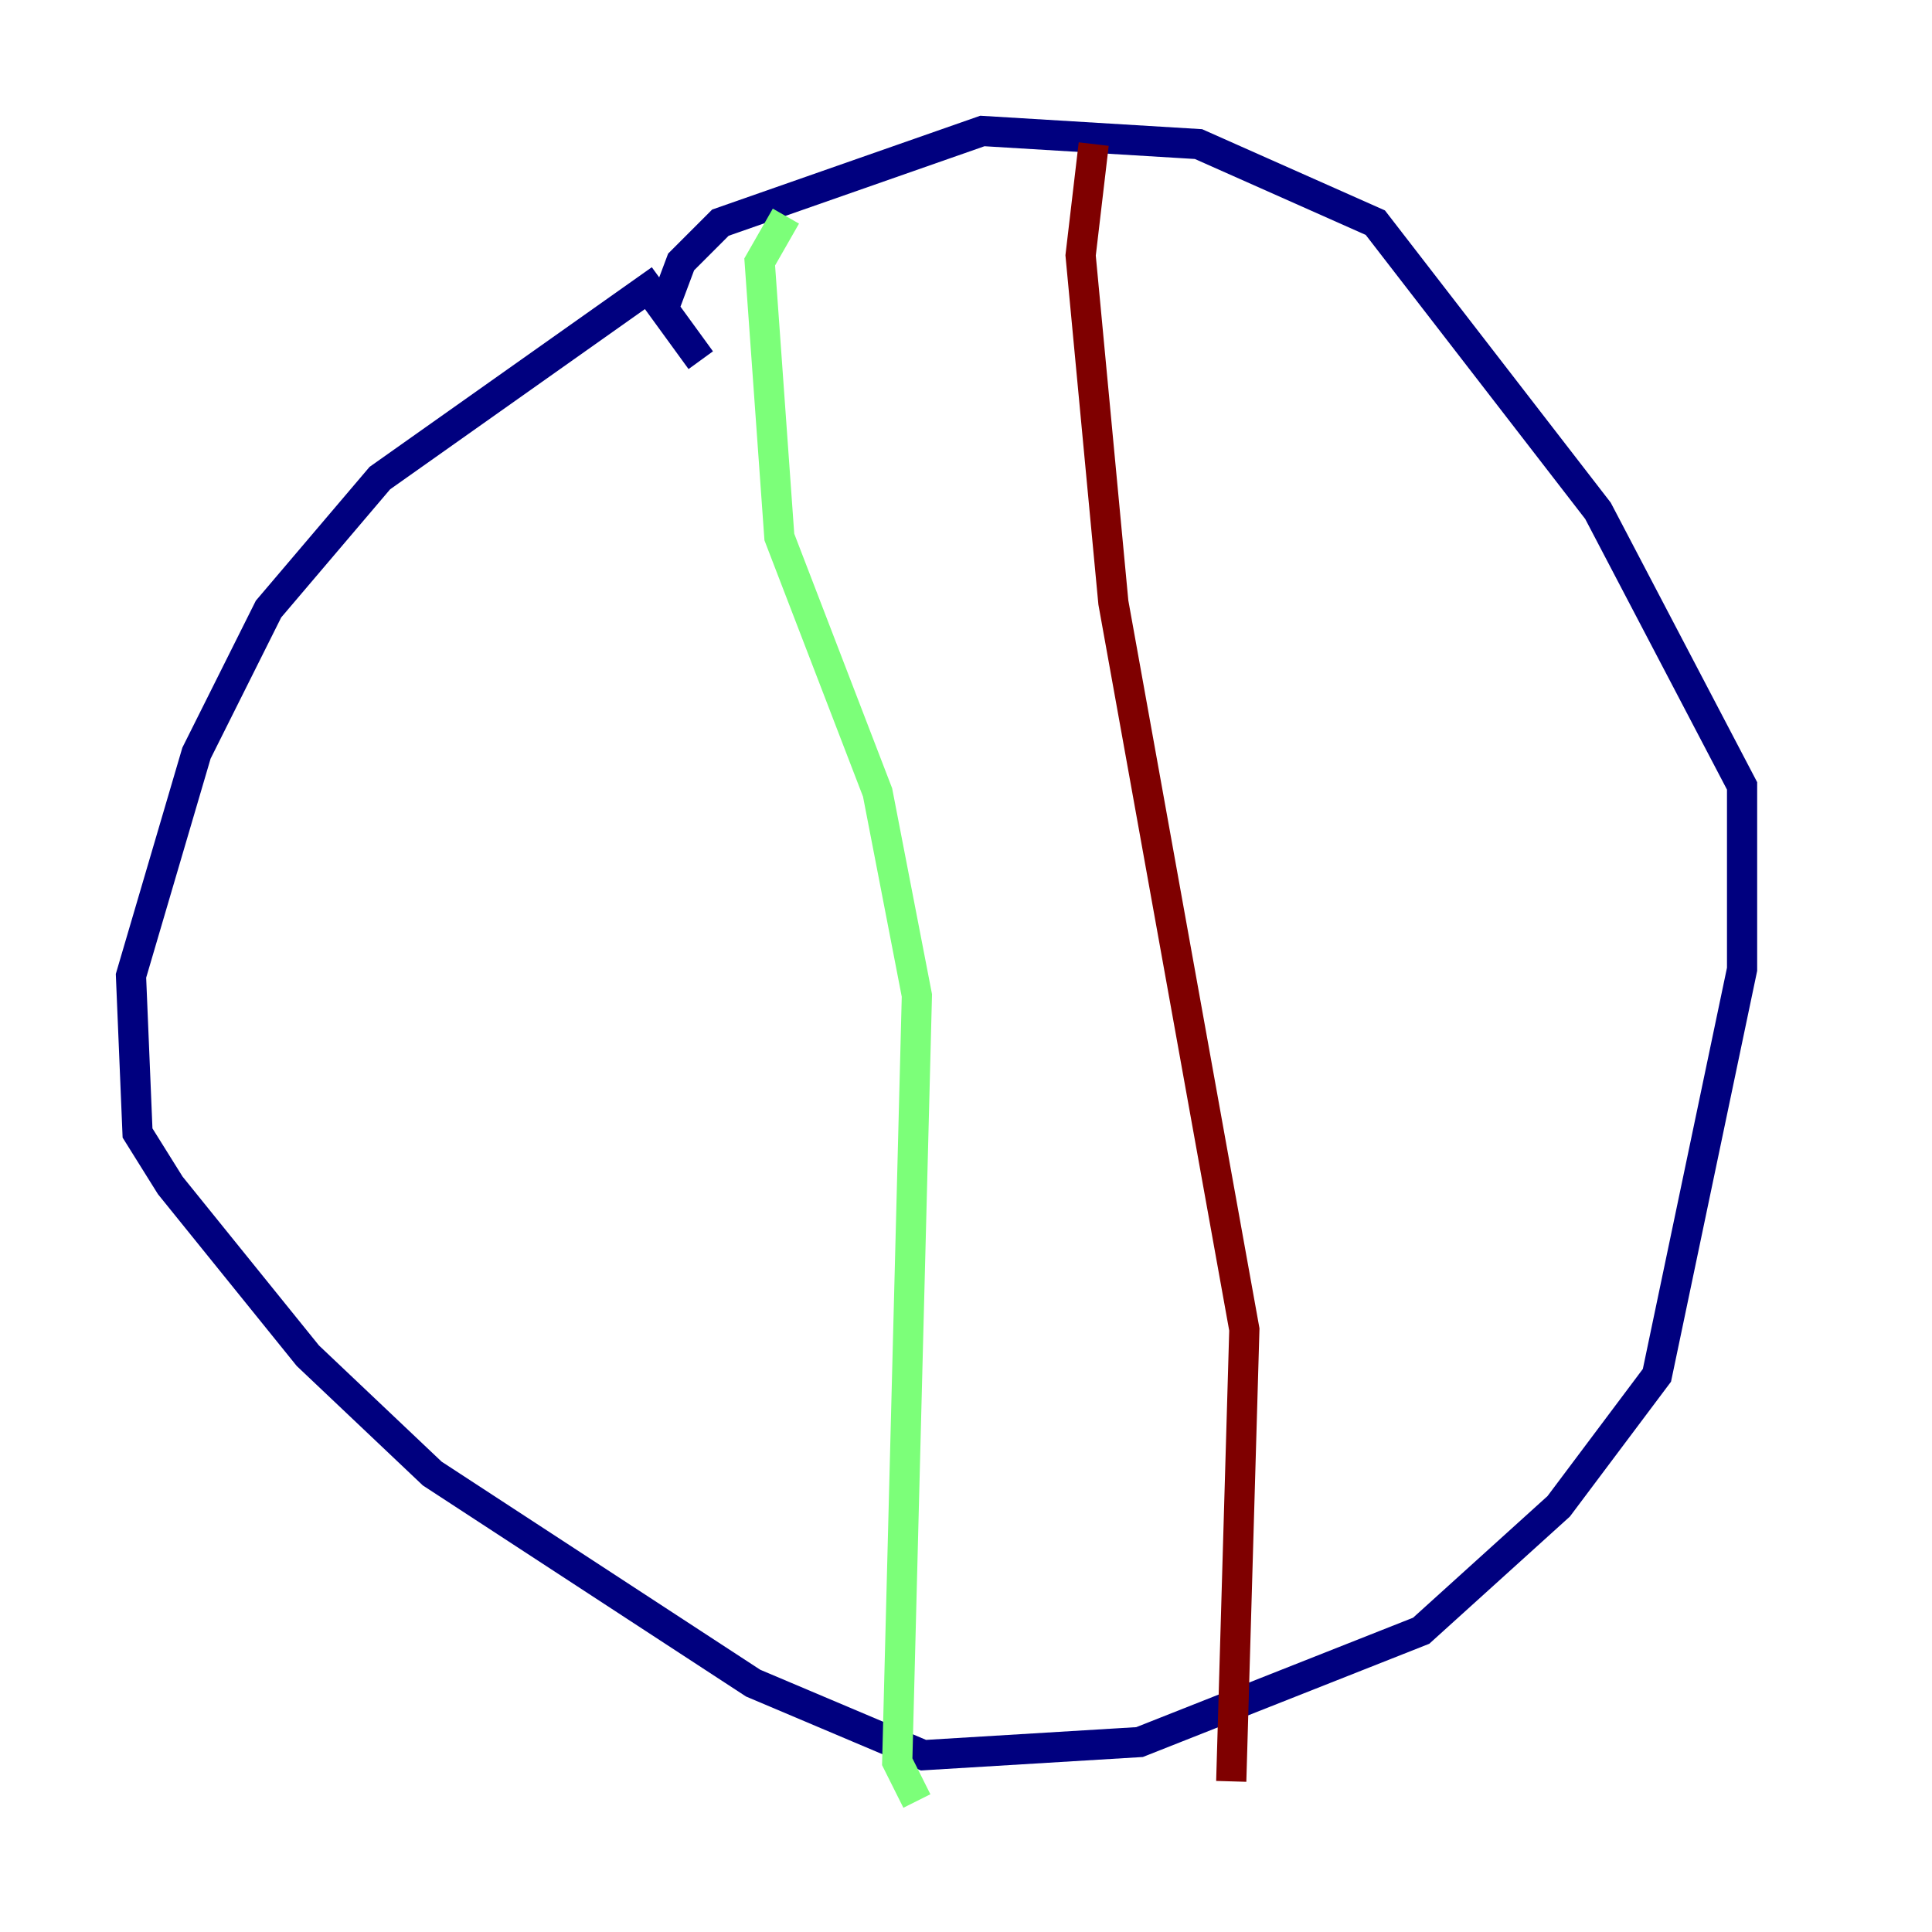 <?xml version="1.0" encoding="utf-8" ?>
<svg baseProfile="tiny" height="128" version="1.2" viewBox="0,0,128,128" width="128" xmlns="http://www.w3.org/2000/svg" xmlns:ev="http://www.w3.org/2001/xml-events" xmlns:xlink="http://www.w3.org/1999/xlink"><defs /><polyline fill="none" points="46.427,23.864 42.956,19.091 25.166,31.675 17.79,40.352 13.017,49.898 8.678,64.651 9.112,75.064 11.281,78.536 20.393,89.817 28.637,97.627 49.898,111.512 61.18,116.285 75.498,115.417 94.156,108.041 103.268,99.797 109.776,91.119 115.417,64.217 115.417,52.068 105.871,33.844 91.119,14.752 79.403,9.546 65.085,8.678 47.729,14.752 45.125,17.356 43.824,20.827" stroke="#00007f" stroke-width="2" /><polyline fill="none" points="52.068,14.319 50.332,17.356 51.634,35.58 58.142,52.502 60.746,65.953 59.444,116.719 60.746,119.322" stroke="#7cff79" stroke-width="2" /><polyline fill="none" points="72.461,9.546 71.593,16.922 73.763,39.919 82.441,88.081 81.573,118.02" stroke="#7f0000" stroke-width="2" /></svg>